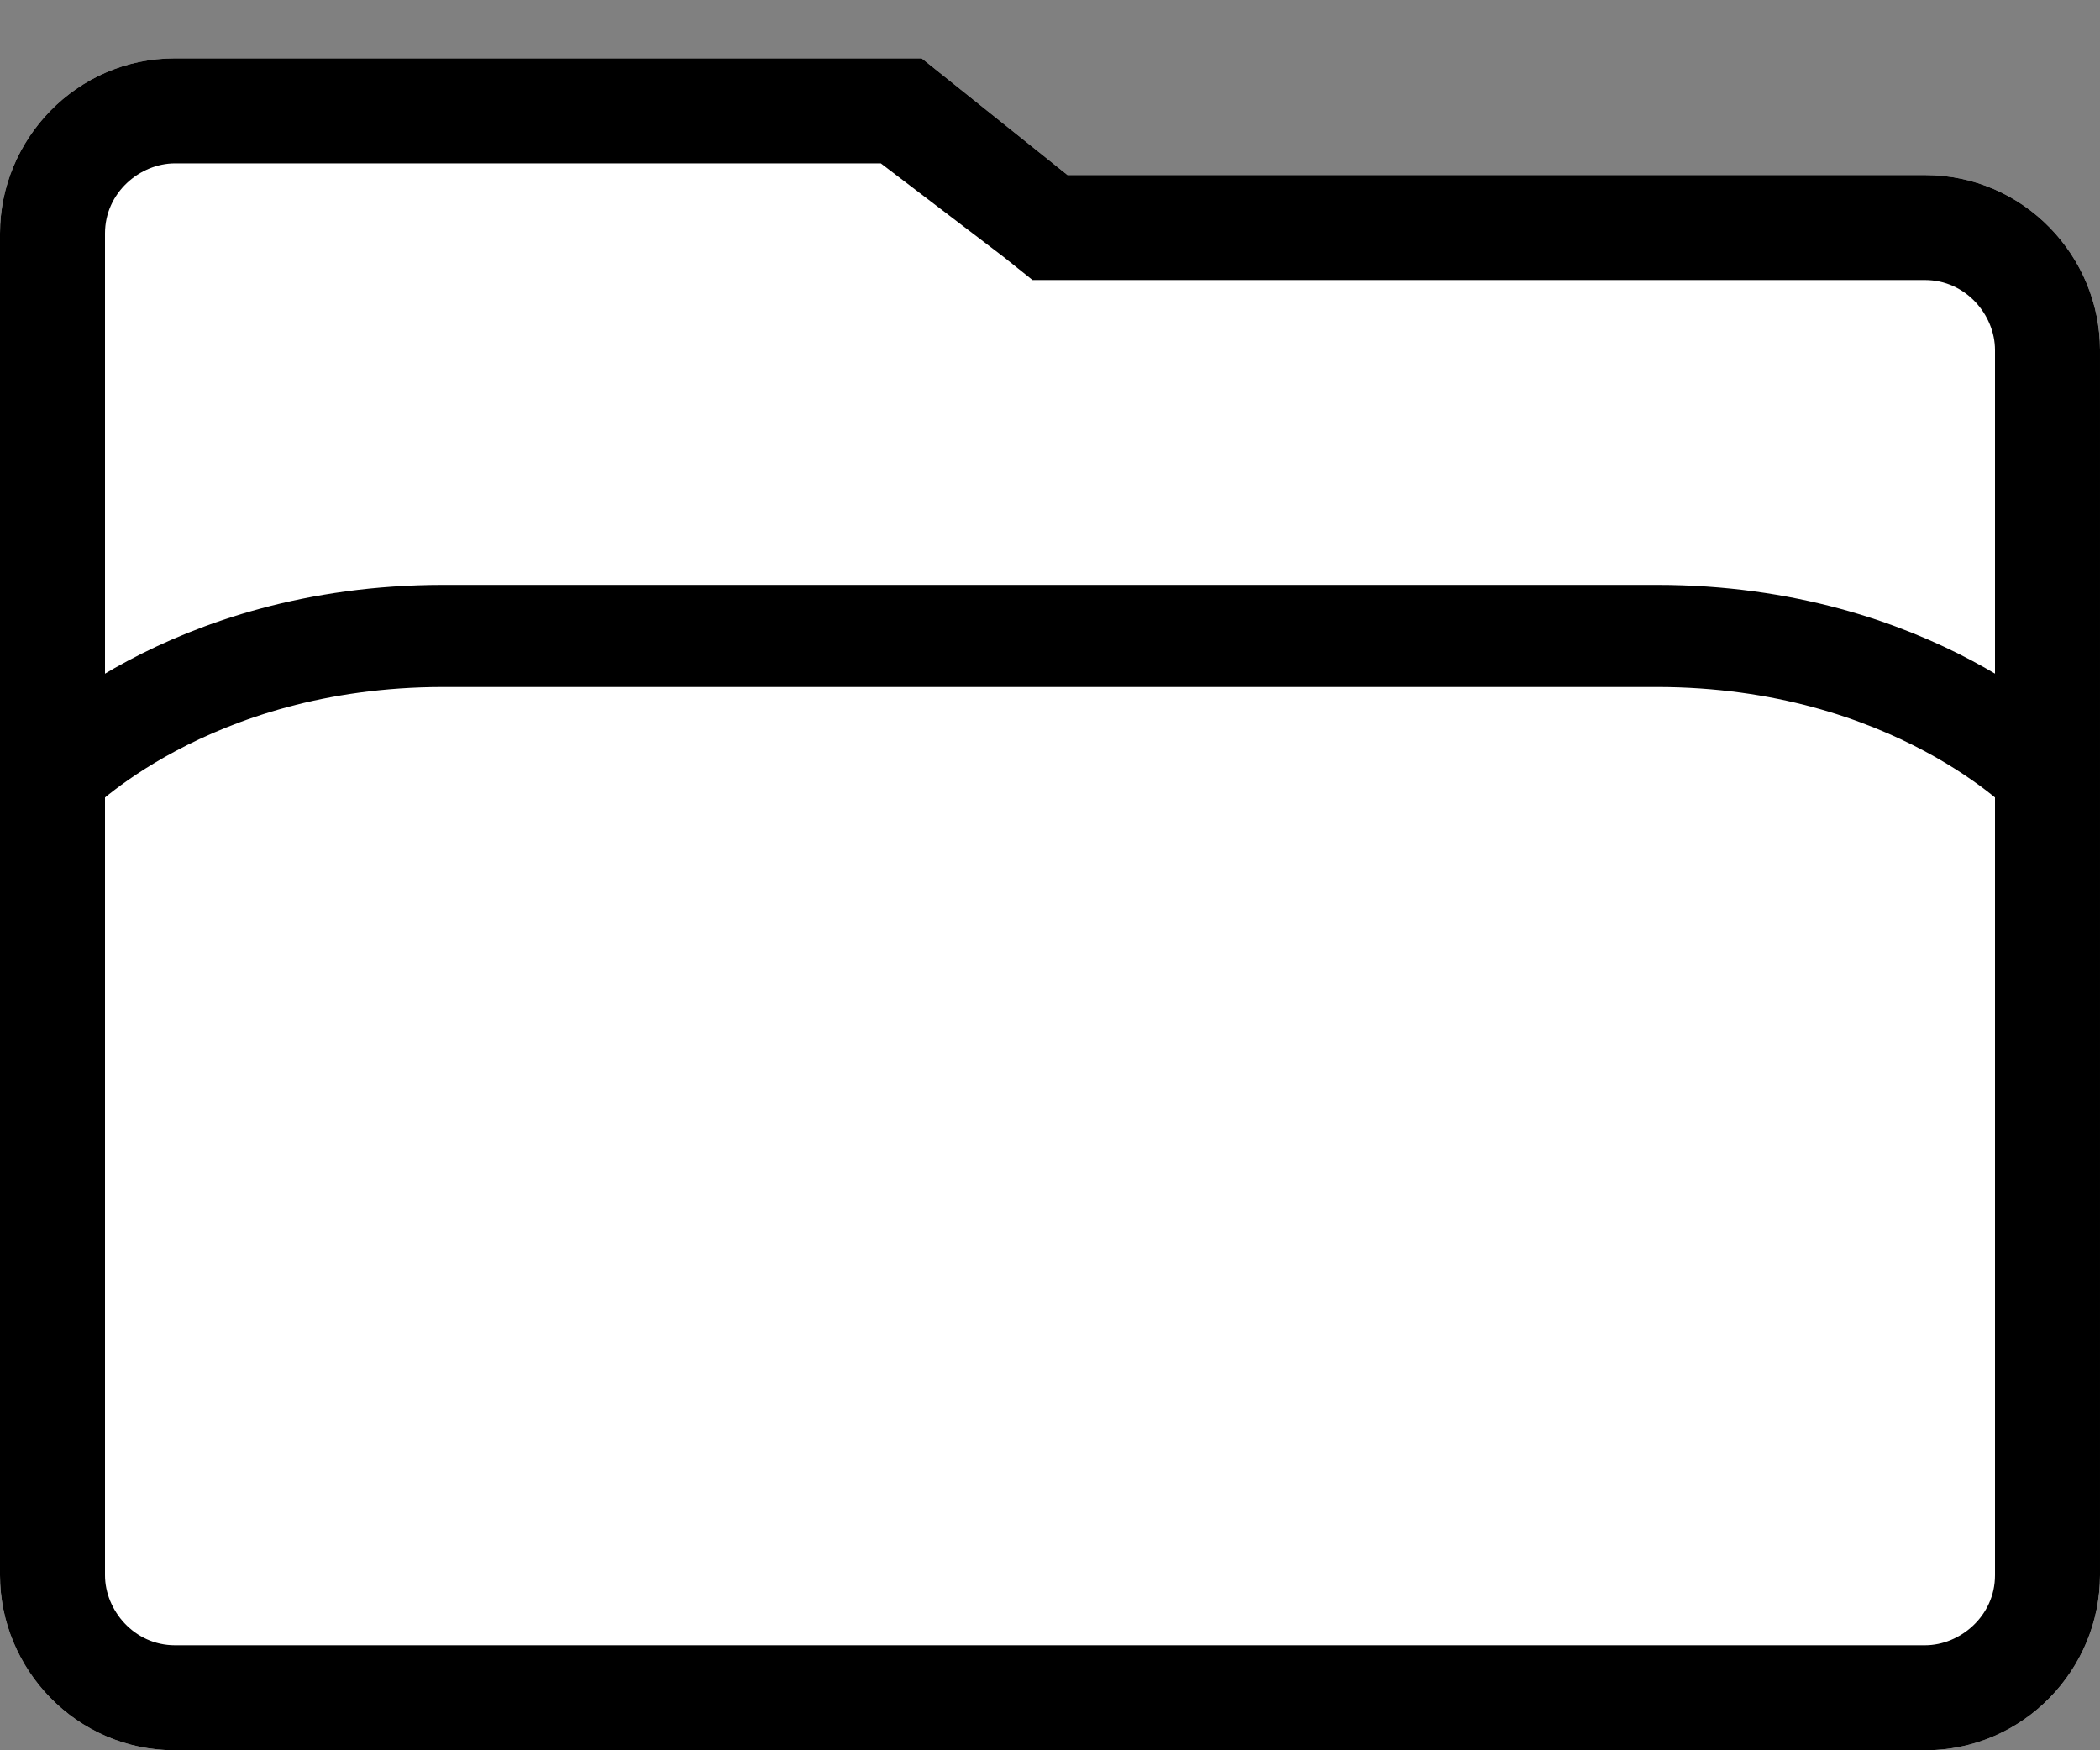 <svg xmlns="http://www.w3.org/2000/svg" viewBox="0 0 36 30">
  <rect x="0" y="0" width="36" height="30" fill="#808080" stroke="none"/>
  <path d="M15.8 1H3C1.3 1 0 2.4 0 4v23c0 1.6 1.3 3 3 3h30c1.7 0 3-1.4 3-3V6c0-1.6-1.3-3-3-3H18.3l-2.5-2z" fill="#fff"/>
  <path d="M35.1 13.3s-2.3-2.4-6.7-2.4H7.6c-4.4 0-6.7 2.4-6.7 2.4" fill="none" stroke="#000" stroke-width="1.75" stroke-miterlimit="10"/>
  <path d="M15.1 2.8l2.1 1.6.5.4H33c.7 0 1.2.6 1.2 1.2v21c0 .7-.6 1.2-1.2 1.2H3c-.7 0-1.2-.6-1.2-1.2V4c0-.7.6-1.2 1.2-1.2h12.1m.7-1.8H3C1.3 1 0 2.4 0 4v23c0 1.6 1.3 3 3 3h30c1.7 0 3-1.4 3-3V6c0-1.6-1.3-3-3-3H18.3l-2.5-2z"/>
</svg>
